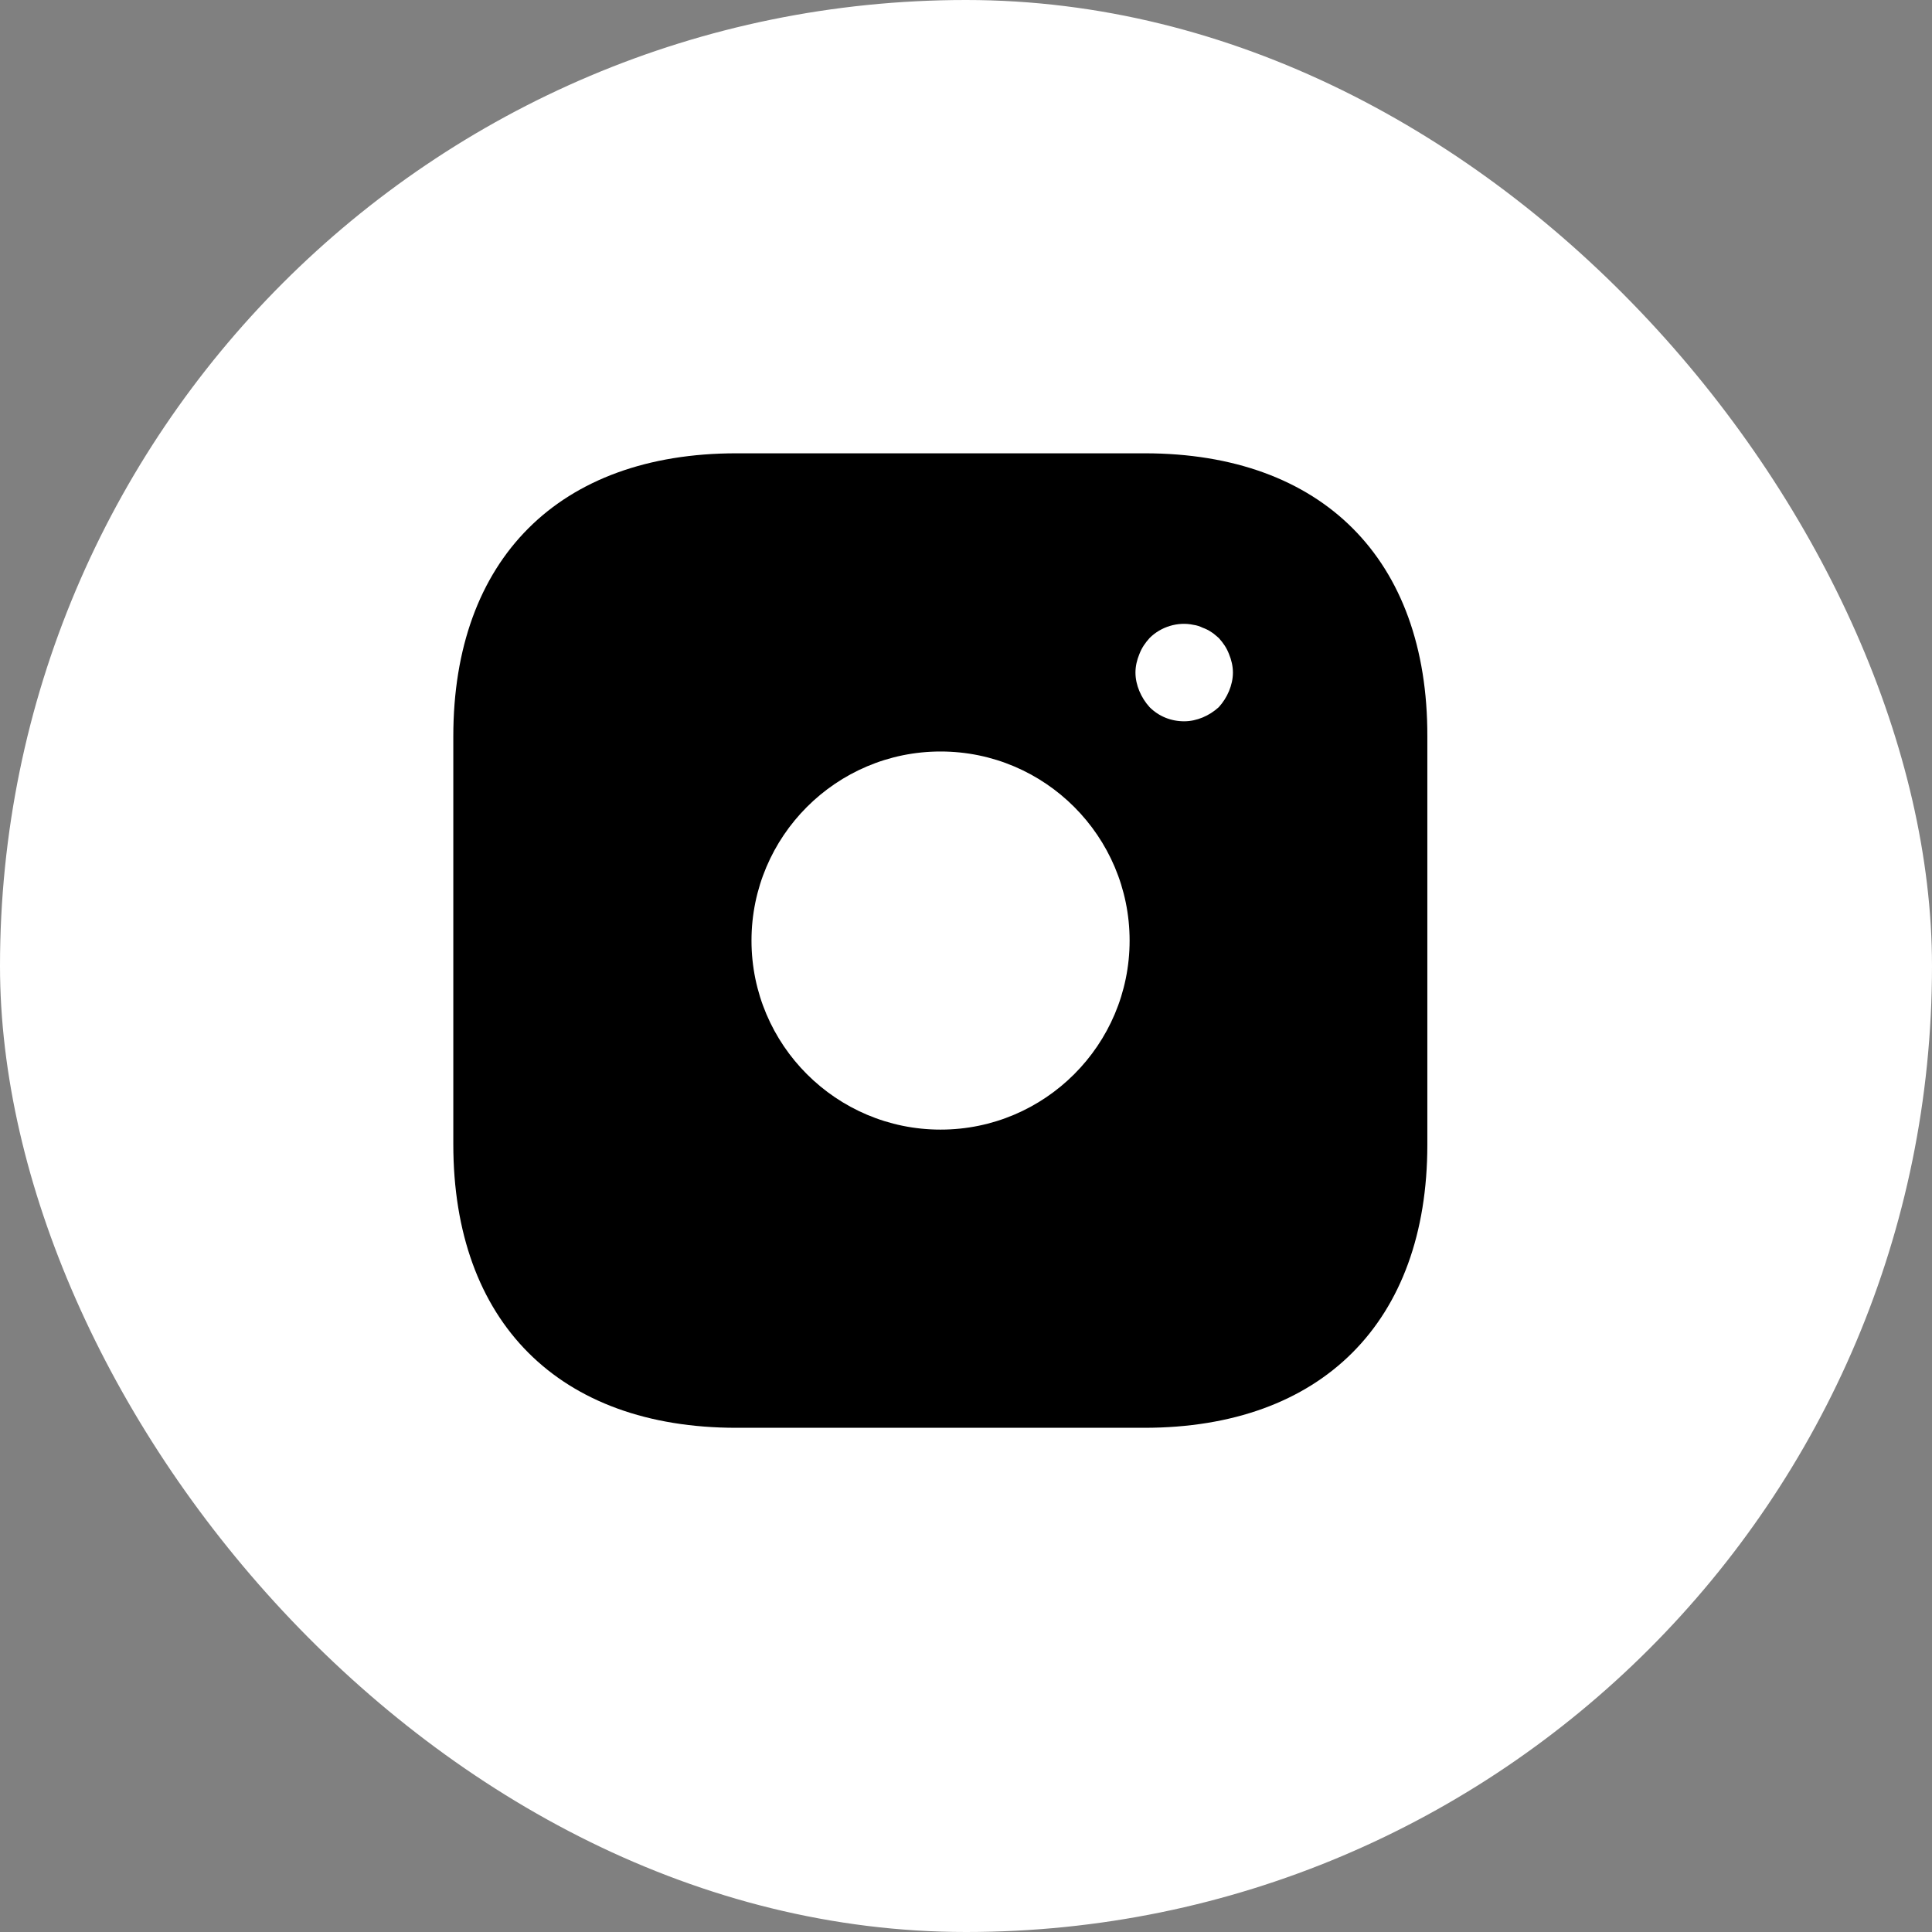 <svg width="38" height="38" viewBox="0 0 38 38" fill="none" xmlns="http://www.w3.org/2000/svg">
<rect x="0" y="0" width="38" height="38" fill="#808080" stroke="none"/>
<rect width="38" height="38" rx="19" fill="white"/>
<path d="M22.515 8.916H14.484C10.996 8.916 8.916 10.996 8.916 14.484V22.506C8.916 26.004 10.996 28.083 14.484 28.083H22.506C25.994 28.083 28.074 26.004 28.074 22.515V14.484C28.083 10.996 26.004 8.916 22.515 8.916ZM18.5 22.218C16.449 22.218 14.781 20.551 14.781 18.5C14.781 16.449 16.449 14.781 18.5 14.781C20.551 14.781 22.218 16.449 22.218 18.5C22.218 20.551 20.551 22.218 18.5 22.218ZM24.173 13.593C24.125 13.708 24.058 13.814 23.972 13.909C23.876 13.996 23.771 14.063 23.656 14.111C23.541 14.159 23.416 14.187 23.291 14.187C23.033 14.187 22.793 14.091 22.611 13.909C22.525 13.814 22.458 13.708 22.41 13.593C22.362 13.478 22.333 13.354 22.333 13.229C22.333 13.104 22.362 12.98 22.41 12.865C22.458 12.74 22.525 12.644 22.611 12.549C22.831 12.328 23.167 12.223 23.474 12.29C23.541 12.299 23.598 12.319 23.656 12.347C23.713 12.367 23.771 12.395 23.828 12.434C23.876 12.462 23.924 12.51 23.972 12.549C24.058 12.644 24.125 12.74 24.173 12.865C24.221 12.98 24.25 13.104 24.25 13.229C24.25 13.354 24.221 13.478 24.173 13.593Z" fill="black"/>
</svg>
